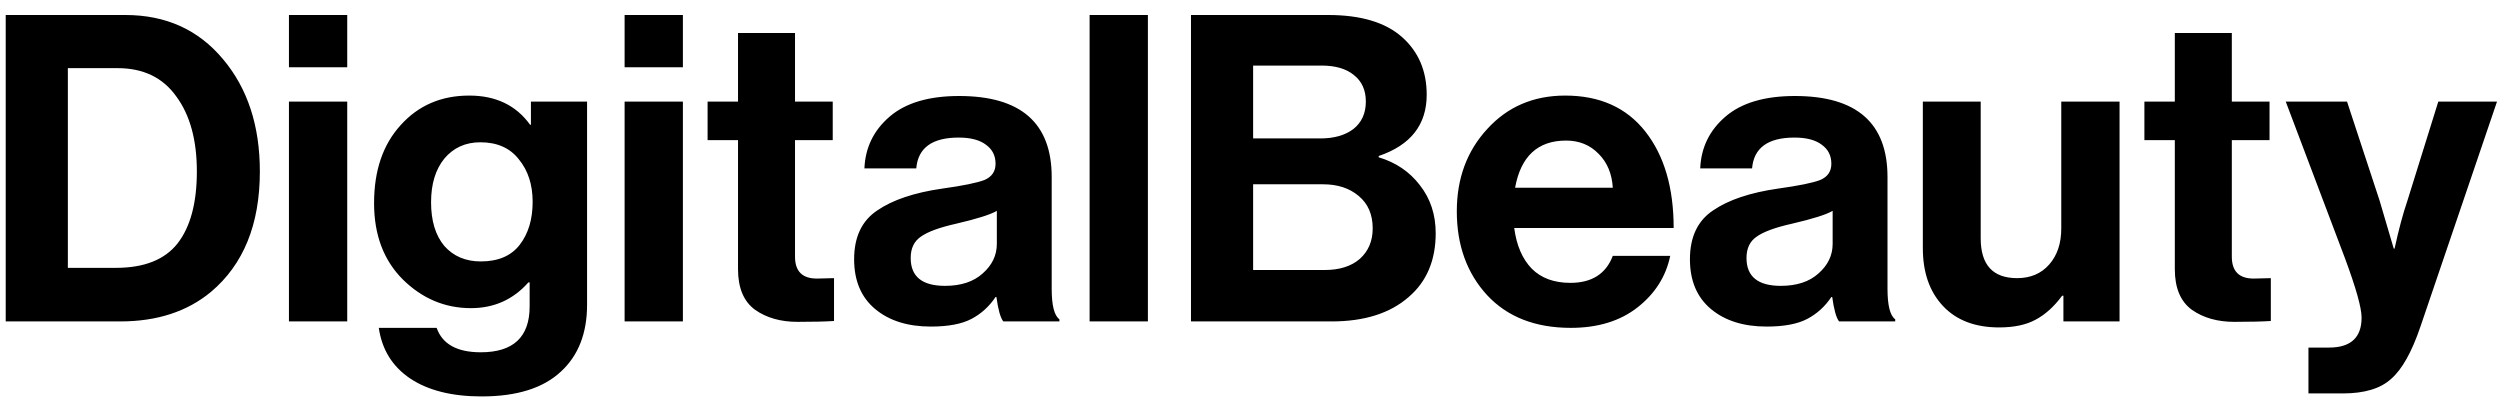 <svg width="140" height="23" viewBox="0 0 140 23" fill="none" xmlns="http://www.w3.org/2000/svg">
<path d="M0.32 18V0.84H7.016C9.288 0.84 11.112 1.664 12.488 3.312C13.864 4.944 14.552 7.04 14.552 9.6C14.552 12.56 13.64 14.808 11.816 16.344C10.488 17.448 8.792 18 6.728 18H0.32ZM3.8 15H6.488C8.072 15 9.224 14.544 9.944 13.632C10.664 12.704 11.024 11.36 11.024 9.6C11.024 7.84 10.64 6.44 9.872 5.4C9.12 4.344 8.024 3.816 6.584 3.816H3.8V15ZM16.181 18V5.688H19.445V18H16.181ZM16.181 3.768V0.84H19.445V3.768H16.181ZM26.972 22.2C25.308 22.2 23.972 21.864 22.964 21.192C21.972 20.52 21.388 19.576 21.212 18.36H24.452C24.772 19.272 25.596 19.728 26.924 19.728C28.748 19.728 29.66 18.872 29.66 17.16V15.816H29.588C28.74 16.776 27.668 17.256 26.372 17.256C24.916 17.256 23.644 16.72 22.556 15.648C21.484 14.576 20.948 13.152 20.948 11.376C20.948 9.552 21.444 8.096 22.436 7.008C23.428 5.904 24.708 5.352 26.276 5.352C27.764 5.352 28.9 5.896 29.684 6.984H29.732V5.688H32.876V17.064C32.876 18.664 32.388 19.912 31.412 20.808C30.42 21.736 28.94 22.2 26.972 22.2ZM26.924 14.64C27.9 14.64 28.628 14.328 29.108 13.704C29.588 13.08 29.828 12.28 29.828 11.304C29.828 10.344 29.572 9.552 29.06 8.928C28.564 8.288 27.844 7.968 26.9 7.968C26.068 7.968 25.396 8.272 24.884 8.88C24.388 9.488 24.14 10.304 24.14 11.328C24.14 12.368 24.388 13.184 24.884 13.776C25.396 14.352 26.076 14.64 26.924 14.64ZM34.978 18V5.688H38.242V18H34.978ZM34.978 3.768V0.84H38.242V3.768H34.978ZM39.625 7.848V5.688H41.329V1.848H44.521V5.688H46.633V7.848H44.521V14.376C44.521 15.192 44.929 15.6 45.745 15.6L46.705 15.576V17.976C46.209 18.008 45.529 18.024 44.665 18.024C43.721 18.024 42.929 17.8 42.289 17.352C41.649 16.888 41.329 16.128 41.329 15.072V7.848H39.625ZM56.183 18C56.023 17.792 55.895 17.336 55.799 16.632H55.751C55.399 17.16 54.951 17.568 54.407 17.856C53.863 18.144 53.103 18.288 52.127 18.288C50.831 18.288 49.791 17.96 49.007 17.304C48.223 16.648 47.831 15.72 47.831 14.52C47.831 13.272 48.263 12.36 49.127 11.784C49.991 11.192 51.207 10.784 52.775 10.56C53.927 10.4 54.711 10.24 55.127 10.08C55.543 9.904 55.751 9.6 55.751 9.168C55.751 8.72 55.575 8.368 55.223 8.112C54.871 7.84 54.359 7.704 53.687 7.704C52.199 7.704 51.407 8.28 51.311 9.432H48.407C48.455 8.264 48.927 7.296 49.823 6.528C50.719 5.76 52.015 5.376 53.711 5.376C57.167 5.376 58.895 6.888 58.895 9.912V16.176C58.895 17.104 59.039 17.672 59.327 17.88V18H56.183ZM52.919 16.008C53.815 16.008 54.519 15.776 55.031 15.312C55.559 14.848 55.823 14.296 55.823 13.656V11.808C55.471 12.016 54.711 12.256 53.543 12.528C52.615 12.736 51.959 12.976 51.575 13.248C51.191 13.504 50.999 13.904 50.999 14.448C50.999 15.488 51.639 16.008 52.919 16.008ZM61.018 18V0.84H64.282V18H61.018ZM66.695 18V0.84H74.375C76.215 0.84 77.599 1.256 78.527 2.088C79.439 2.904 79.895 3.976 79.895 5.304C79.895 6.984 78.999 8.128 77.207 8.736V8.808C78.167 9.096 78.935 9.616 79.511 10.368C80.103 11.12 80.399 12.016 80.399 13.056C80.399 14.576 79.895 15.768 78.887 16.632C77.847 17.544 76.407 18 74.567 18H66.695ZM70.175 10.32V15.12H74.183C75.015 15.12 75.671 14.912 76.151 14.496C76.631 14.064 76.871 13.496 76.871 12.792C76.871 12.008 76.607 11.4 76.079 10.968C75.567 10.536 74.903 10.32 74.087 10.32H70.175ZM70.175 7.752H73.943C74.711 7.752 75.327 7.576 75.791 7.224C76.255 6.856 76.487 6.344 76.487 5.688C76.487 5.048 76.263 4.552 75.815 4.2C75.383 3.848 74.783 3.672 74.015 3.672H70.175V7.752ZM87.965 18.36C85.981 18.36 84.421 17.752 83.285 16.536C82.149 15.304 81.581 13.736 81.581 11.832C81.581 9.992 82.149 8.456 83.285 7.224C84.421 5.976 85.877 5.352 87.653 5.352C89.589 5.352 91.085 6.024 92.141 7.368C93.197 8.712 93.725 10.512 93.725 12.768H84.797C84.925 13.744 85.253 14.504 85.781 15.048C86.309 15.576 87.029 15.84 87.941 15.84C89.141 15.84 89.933 15.336 90.317 14.328H93.533C93.293 15.48 92.685 16.44 91.709 17.208C90.733 17.976 89.485 18.36 87.965 18.36ZM87.701 7.872C86.117 7.872 85.165 8.752 84.845 10.512H90.317C90.269 9.728 90.005 9.096 89.525 8.616C89.045 8.12 88.437 7.872 87.701 7.872ZM102.988 18C102.828 17.792 102.7 17.336 102.604 16.632H102.556C102.204 17.16 101.756 17.568 101.212 17.856C100.668 18.144 99.908 18.288 98.932 18.288C97.636 18.288 96.596 17.96 95.812 17.304C95.028 16.648 94.636 15.72 94.636 14.52C94.636 13.272 95.068 12.36 95.932 11.784C96.796 11.192 98.012 10.784 99.58 10.56C100.732 10.4 101.516 10.24 101.932 10.08C102.348 9.904 102.556 9.6 102.556 9.168C102.556 8.72 102.38 8.368 102.028 8.112C101.676 7.84 101.164 7.704 100.492 7.704C99.004 7.704 98.212 8.28 98.116 9.432H95.212C95.26 8.264 95.732 7.296 96.628 6.528C97.524 5.76 98.82 5.376 100.516 5.376C103.972 5.376 105.7 6.888 105.7 9.912V16.176C105.7 17.104 105.844 17.672 106.132 17.88V18H102.988ZM99.724 16.008C100.62 16.008 101.324 15.776 101.836 15.312C102.364 14.848 102.628 14.296 102.628 13.656V11.808C102.276 12.016 101.516 12.256 100.348 12.528C99.42 12.736 98.764 12.976 98.38 13.248C97.996 13.504 97.804 13.904 97.804 14.448C97.804 15.488 98.444 16.008 99.724 16.008ZM118.695 18H115.551V16.56H115.479C115.031 17.168 114.535 17.616 113.991 17.904C113.463 18.192 112.783 18.336 111.951 18.336C110.607 18.336 109.559 17.936 108.807 17.136C108.055 16.336 107.679 15.256 107.679 13.896V5.688H110.919V13.344C110.919 14.832 111.599 15.576 112.959 15.576C113.711 15.576 114.311 15.32 114.759 14.808C115.207 14.296 115.431 13.624 115.431 12.792V5.688H118.695V18ZM120.086 7.848V5.688H121.79V1.848H124.982V5.688H127.094V7.848H124.982V14.376C124.982 15.192 125.39 15.6 126.206 15.6L127.166 15.576V17.976C126.67 18.008 125.99 18.024 125.126 18.024C124.182 18.024 123.39 17.8 122.75 17.352C122.11 16.888 121.79 16.128 121.79 15.072V7.848H120.086ZM129.273 22.032V19.464H130.425C131.641 19.464 132.249 18.904 132.249 17.784C132.249 17.24 131.937 16.128 131.313 14.448L128.001 5.688H131.433L133.257 11.232L134.049 13.92H134.097C134.321 12.88 134.561 11.984 134.817 11.232L136.545 5.688H139.833L135.537 18.312C135.057 19.72 134.513 20.688 133.905 21.216C133.313 21.76 132.409 22.032 131.193 22.032H129.273Z" fill="black"/>
</svg>

